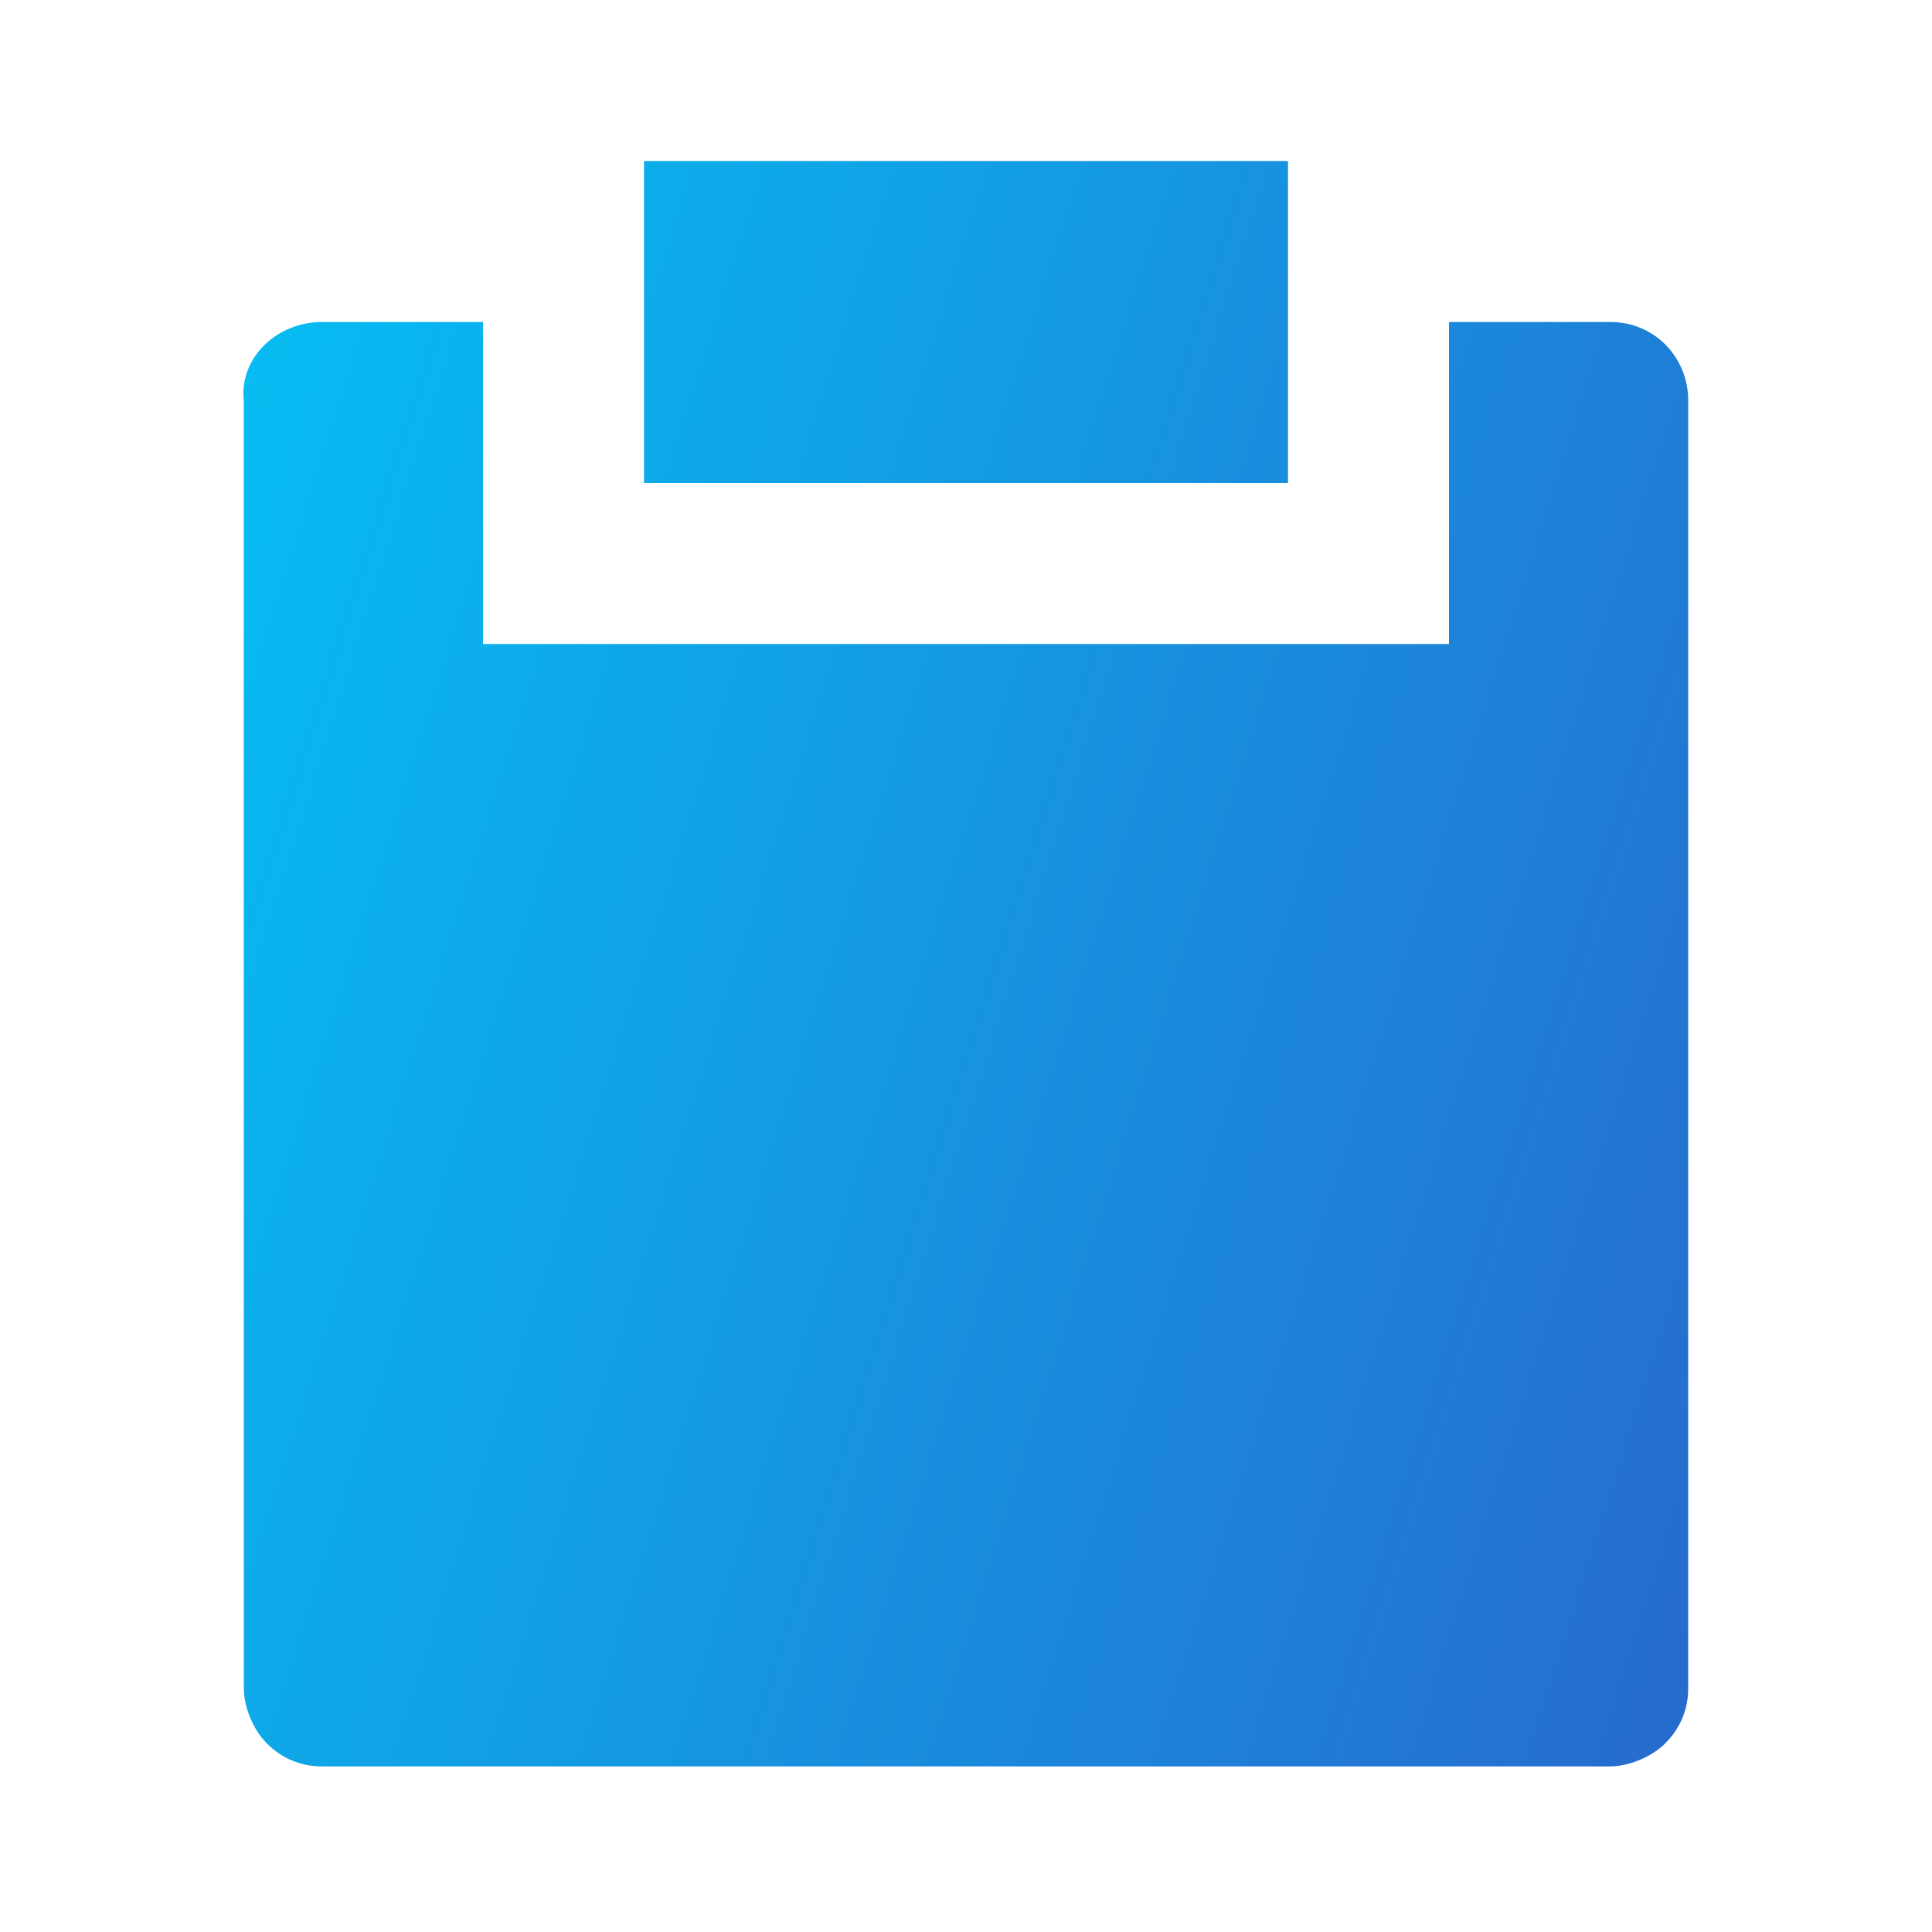 <?xml version="1.0" encoding="utf-8"?>
<!-- Generator: Adobe Illustrator 26.2.1, SVG Export Plug-In . SVG Version: 6.00 Build 0)  -->
<svg version="1.1" id="레이어_1" xmlns="http://www.w3.org/2000/svg" xmlns:xlink="http://www.w3.org/1999/xlink" x="0px"
	 y="0px" viewBox="0 0 42 42" style="enable-background:new 0 0 42 42;" xml:space="preserve">
<style type="text/css">
	.st0{fill:none;}
	.st1{fill:url(#SVGID_1_);}
</style>
<rect class="st0" width="42" height="42"/>
<linearGradient id="SVGID_1_" gradientUnits="userSpaceOnUse" x1="41.467" y1="15.398" x2="-4.584" y2="29.921" gradientTransform="matrix(1 0 0 -1 0 44)">
	<stop  offset="0" style="stop-color:#2867CC"/>
	<stop  offset="1" style="stop-color:#00CCF9"/>
</linearGradient>
<path class="st1" d="M10.5,7v7h21V7H35c1,0,1.7,0.8,1.7,1.7v28c0,0.5-0.2,0.9-0.5,1.2c-0.3,0.3-0.8,0.5-1.2,0.5H7
	c-0.5,0-0.9-0.2-1.2-0.5c-0.3-0.3-0.5-0.8-0.5-1.2v-28C5.2,7.8,6,7,7,7H10.5z M14,3.5h14v7H14V3.5z"/>
</svg>
